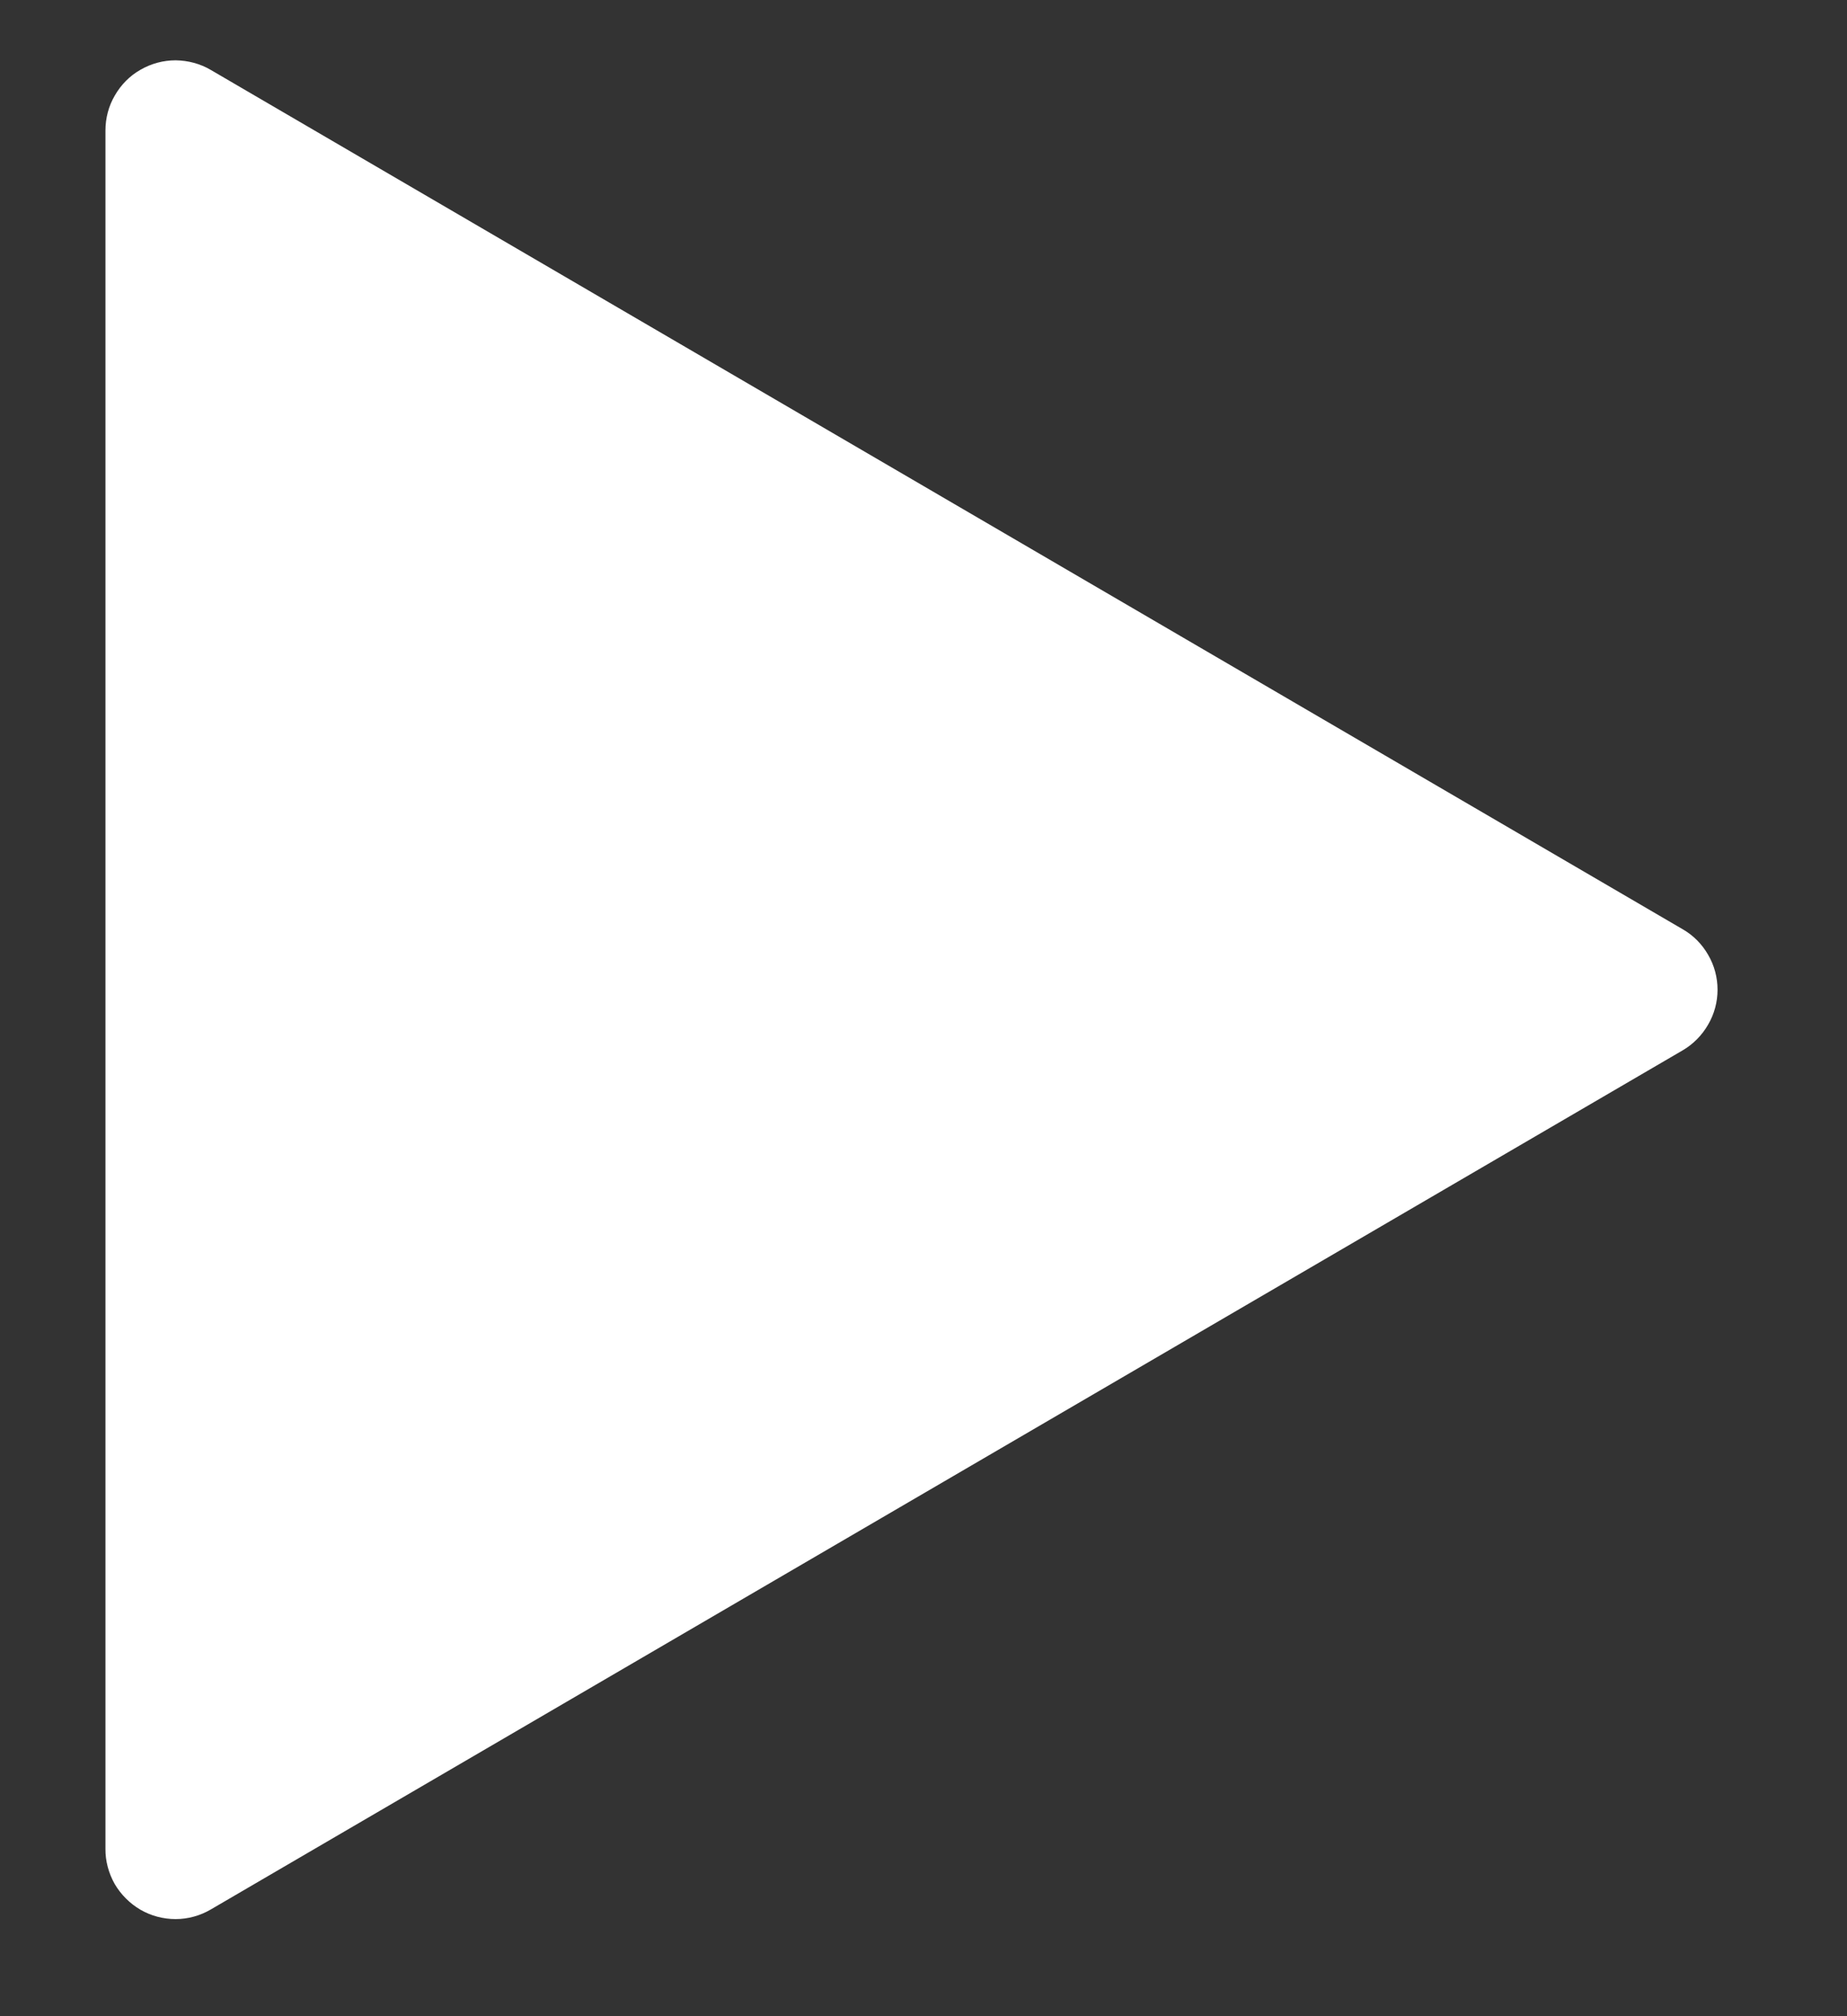<?xml version="1.0" encoding="UTF-8" standalone="no"?><svg width='11' height='12' viewBox='0 0 11 12' fill='none' xmlns='http://www.w3.org/2000/svg'>
<rect x="0" y="0" width="11" height="12" fill="#333333" stroke="none"/>
<path d='M1.255 0.416L10.022 5.531C10.085 5.567 10.137 5.62 10.173 5.683C10.21 5.746 10.229 5.818 10.229 5.891C10.229 5.963 10.21 6.035 10.173 6.098C10.137 6.161 10.085 6.214 10.022 6.251L1.255 11.365C1.192 11.402 1.119 11.422 1.046 11.422C0.972 11.422 0.9 11.403 0.836 11.366C0.773 11.329 0.72 11.276 0.683 11.213C0.647 11.149 0.627 11.076 0.628 11.003V0.777C0.628 0.703 0.647 0.631 0.684 0.568C0.721 0.504 0.773 0.451 0.837 0.415C0.901 0.378 0.973 0.359 1.046 0.359C1.12 0.36 1.192 0.379 1.255 0.416Z' fill='white'/>
</svg>
